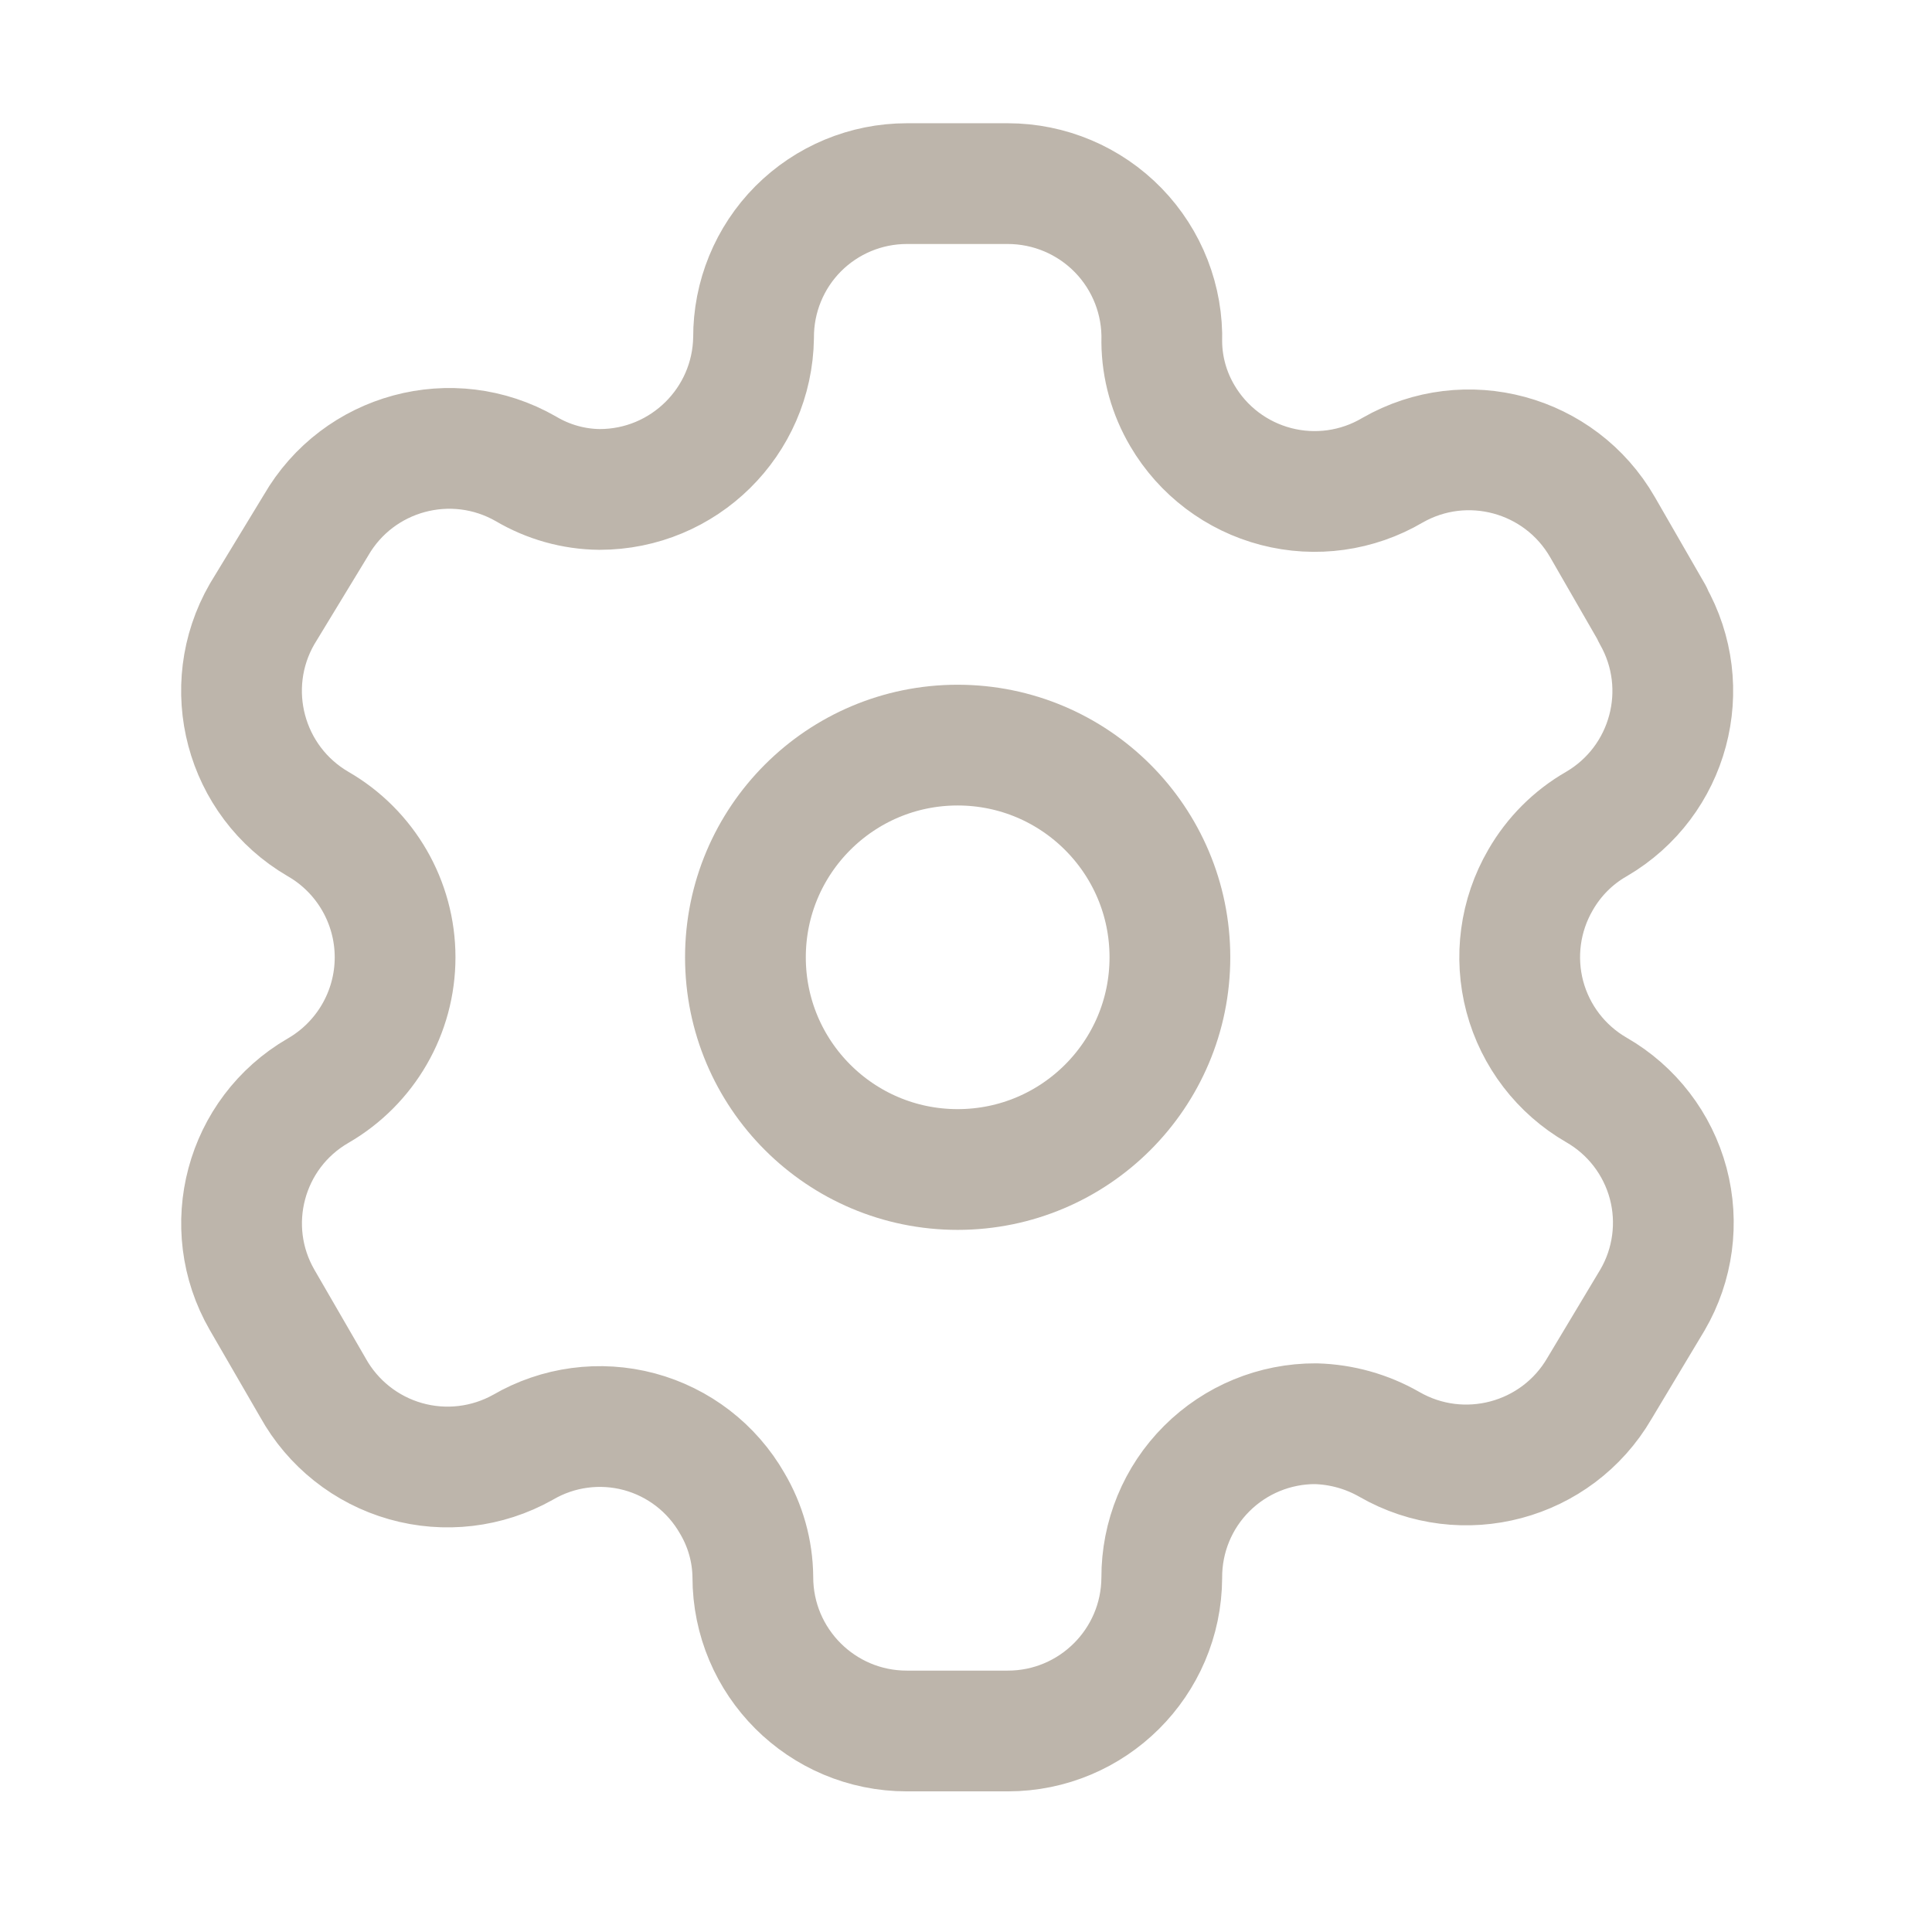 <svg width="24" height="24" viewBox="0 0 24 24" fill="none" xmlns="http://www.w3.org/2000/svg">
<path fill-rule="evenodd" clip-rule="evenodd" d="M20.528 7.627L19.906 6.547C19.379 5.633 18.212 5.317 17.297 5.842C16.861 6.099 16.341 6.171 15.852 6.044C15.363 5.917 14.944 5.601 14.688 5.165C14.524 4.887 14.435 4.572 14.432 4.249C14.447 3.732 14.252 3.232 13.892 2.861C13.531 2.49 13.036 2.281 12.519 2.281H11.265C10.758 2.281 10.273 2.483 9.915 2.842C9.558 3.201 9.359 3.688 9.361 4.194C9.346 5.24 8.494 6.08 7.448 6.08C7.126 6.077 6.81 5.988 6.533 5.824C5.617 5.299 4.451 5.614 3.924 6.528L3.256 7.627C2.73 8.54 3.041 9.706 3.951 10.236C4.543 10.577 4.908 11.209 4.908 11.892C4.908 12.576 4.543 13.207 3.951 13.549C3.042 14.075 2.731 15.239 3.256 16.148L3.887 17.238C4.134 17.683 4.548 18.012 5.038 18.151C5.527 18.29 6.052 18.228 6.496 17.979C6.933 17.724 7.453 17.655 7.941 17.785C8.429 17.916 8.845 18.236 9.096 18.675C9.26 18.952 9.349 19.268 9.352 19.59C9.352 20.647 10.208 21.503 11.265 21.503H12.519C13.572 21.503 14.427 20.652 14.432 19.599C14.43 19.091 14.63 18.603 14.99 18.244C15.349 17.885 15.837 17.684 16.345 17.686C16.667 17.695 16.981 17.783 17.26 17.943C18.173 18.468 19.339 18.157 19.869 17.247L20.528 16.148C20.783 15.711 20.853 15.189 20.723 14.7C20.592 14.21 20.272 13.793 19.832 13.54C19.393 13.287 19.073 12.87 18.942 12.38C18.812 11.89 18.882 11.369 19.137 10.931C19.303 10.642 19.543 10.401 19.832 10.236C20.738 9.706 21.048 8.547 20.528 7.636V7.627Z" stroke="#BDB5AB" stroke-width="1.5" stroke-linecap="round" stroke-linejoin="round"/>
<path d="M14.533 11.892C14.533 13.348 13.352 14.528 11.896 14.528C10.441 14.528 9.26 13.348 9.26 11.892C9.26 10.436 10.441 9.256 11.896 9.256C13.352 9.256 14.533 10.436 14.533 11.892Z" stroke="#BDB5AB" stroke-width="1.5" stroke-linecap="round" stroke-linejoin="round"/>
</svg>
